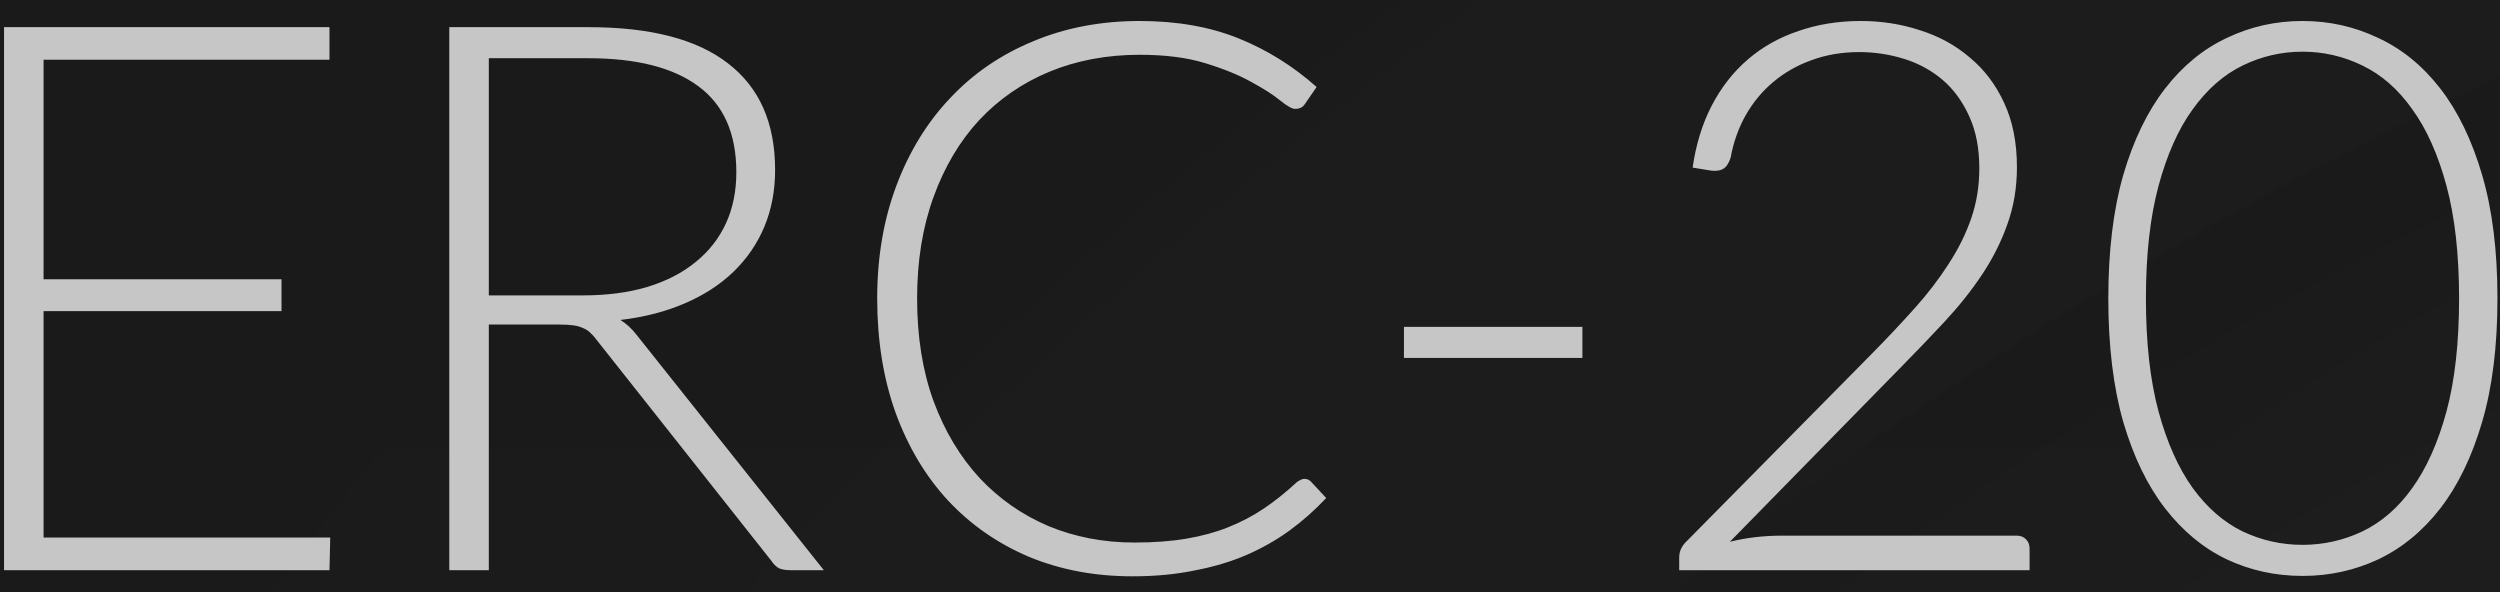 <svg width="114" height="27" viewBox="0 0 114 27" fill="none" xmlns="http://www.w3.org/2000/svg">
<rect width="114" height="27" fill="#E5E5E5"/>
<g clip-path="url(#clip0)">
<path d="M887.699 -217.3H-489.301V551.402H887.699V-217.3Z" fill="url(#paint0_linear)"/>
<path opacity="0.467" d="M199.673 921.328C616.457 921.328 954.328 583.458 954.328 166.673C954.328 -250.111 616.457 -587.982 199.673 -587.982C-217.112 -587.982 -554.982 -250.111 -554.982 166.673C-554.982 583.458 -217.112 921.328 199.673 921.328Z" fill="url(#paint1_radial)"/>
<path opacity="0.548" d="M193.905 740.298C506.463 740.298 759.841 486.92 759.841 174.362C759.841 -138.196 506.463 -391.574 193.905 -391.574C-118.653 -391.574 -372.031 -138.196 -372.031 174.362C-372.031 486.92 -118.653 740.298 193.905 740.298Z" fill="url(#paint2_radial)"/>
<path opacity="0.315" d="M193.904 551.689C402.296 551.689 571.231 382.754 571.231 174.362C571.231 -34.03 402.296 -202.965 193.904 -202.965C-14.488 -202.965 -183.423 -34.03 -183.423 174.362C-183.423 382.754 -14.488 551.689 193.904 551.689Z" fill="url(#paint3_radial)"/>
<path opacity="0.142" d="M193.906 362.972C298.072 362.972 382.515 278.529 382.515 174.363C382.515 70.197 298.072 -14.246 193.906 -14.246C89.74 -14.246 5.297 70.197 5.297 174.363C5.297 278.529 89.74 362.972 193.906 362.972Z" fill="url(#paint4_radial)"/>
<path opacity="0.42" d="M502.688 -139H-390.997V551.29H502.688V-139Z" fill="#010101" fill-opacity="0.82"/>
<path opacity="0.75" d="M15.059 24.512L15.024 26H0.184V1.238H15.024V2.725H1.987V12.735H12.837V14.188H1.987V24.512H15.059ZM26.577 13.47C27.674 13.47 28.654 13.342 29.517 13.085C30.392 12.817 31.127 12.438 31.722 11.947C32.329 11.457 32.79 10.868 33.105 10.18C33.42 9.492 33.577 8.716 33.577 7.853C33.577 6.091 33 4.784 31.845 3.933C30.701 3.081 29.027 2.655 26.822 2.655H22.29V13.47H26.577ZM37.567 26H36.027C35.829 26 35.66 25.971 35.52 25.913C35.391 25.843 35.269 25.72 35.152 25.545L27.207 15.5C27.114 15.372 27.015 15.261 26.91 15.168C26.816 15.074 26.705 15.004 26.577 14.957C26.46 14.899 26.315 14.858 26.14 14.835C25.976 14.812 25.772 14.8 25.527 14.8H22.29V26H20.487V1.238H26.822C29.669 1.238 31.798 1.792 33.21 2.9C34.633 3.997 35.345 5.612 35.345 7.747C35.345 8.693 35.181 9.556 34.855 10.338C34.528 11.119 34.055 11.807 33.437 12.402C32.83 12.986 32.09 13.464 31.215 13.838C30.351 14.211 29.377 14.462 28.292 14.59C28.572 14.765 28.823 14.998 29.045 15.29L37.567 26ZM59.478 21.835C59.594 21.835 59.694 21.876 59.775 21.957L60.475 22.71C59.962 23.258 59.402 23.754 58.795 24.198C58.2 24.629 57.541 25.003 56.818 25.317C56.106 25.621 55.319 25.854 54.455 26.017C53.603 26.192 52.664 26.28 51.638 26.28C49.923 26.28 48.348 25.983 46.913 25.387C45.489 24.781 44.264 23.929 43.238 22.832C42.211 21.724 41.412 20.388 40.84 18.825C40.28 17.262 40 15.523 40 13.61C40 11.732 40.292 10.017 40.875 8.465C41.459 6.913 42.275 5.583 43.325 4.475C44.375 3.355 45.635 2.492 47.105 1.885C48.575 1.267 50.197 0.957 51.97 0.957C53.662 0.957 55.161 1.22 56.468 1.745C57.774 2.27 58.964 3.011 60.038 3.967L59.495 4.755C59.402 4.895 59.256 4.965 59.058 4.965C58.918 4.965 58.69 4.837 58.375 4.58C58.06 4.323 57.623 4.043 57.063 3.74C56.503 3.425 55.803 3.139 54.963 2.882C54.134 2.626 53.137 2.498 51.97 2.498C50.477 2.498 49.106 2.754 47.858 3.268C46.621 3.781 45.553 4.516 44.655 5.473C43.769 6.429 43.074 7.596 42.573 8.973C42.071 10.349 41.82 11.895 41.82 13.61C41.82 15.36 42.071 16.923 42.573 18.3C43.086 19.677 43.786 20.843 44.673 21.8C45.559 22.745 46.603 23.474 47.805 23.988C49.019 24.489 50.325 24.74 51.725 24.74C52.612 24.74 53.399 24.682 54.088 24.565C54.788 24.448 55.429 24.273 56.013 24.04C56.596 23.807 57.139 23.521 57.64 23.183C58.142 22.844 58.638 22.448 59.128 21.992C59.186 21.946 59.244 21.911 59.303 21.887C59.361 21.852 59.419 21.835 59.478 21.835ZM64.02 14.905H72.157V16.323H64.02V14.905ZM91.954 24.425C92.141 24.425 92.287 24.483 92.392 24.6C92.497 24.705 92.549 24.845 92.549 25.02V26H76.572V25.405C76.572 25.277 76.601 25.148 76.659 25.02C76.729 24.88 76.817 24.763 76.922 24.67L85.374 16.113C86.074 15.401 86.722 14.713 87.317 14.047C87.912 13.383 88.425 12.712 88.857 12.035C89.3 11.358 89.644 10.664 89.889 9.953C90.134 9.241 90.257 8.482 90.257 7.678C90.257 6.768 90.105 5.98 89.802 5.315C89.498 4.638 89.096 4.084 88.594 3.652C88.092 3.221 87.509 2.9 86.844 2.69C86.179 2.48 85.491 2.375 84.779 2.375C83.997 2.375 83.274 2.498 82.609 2.743C81.956 2.976 81.372 3.308 80.859 3.74C80.357 4.16 79.937 4.668 79.599 5.263C79.272 5.846 79.045 6.487 78.917 7.188C78.835 7.444 78.724 7.613 78.584 7.695C78.456 7.777 78.275 7.806 78.042 7.782L77.184 7.643C77.336 6.581 77.627 5.636 78.059 4.808C78.491 3.979 79.039 3.279 79.704 2.708C80.369 2.136 81.139 1.704 82.014 1.413C82.889 1.109 83.834 0.957 84.849 0.957C85.794 0.957 86.692 1.097 87.544 1.377C88.407 1.646 89.166 2.06 89.819 2.62C90.484 3.168 91.009 3.862 91.394 4.702C91.779 5.531 91.972 6.505 91.972 7.625C91.972 8.558 91.826 9.428 91.534 10.232C91.254 11.026 90.869 11.79 90.379 12.525C89.889 13.26 89.317 13.977 88.664 14.678C88.022 15.366 87.346 16.072 86.634 16.795L78.882 24.705C79.255 24.612 79.64 24.542 80.037 24.495C80.445 24.448 80.853 24.425 81.262 24.425H91.954ZM113.884 13.61C113.884 15.78 113.651 17.658 113.184 19.245C112.718 20.832 112.082 22.144 111.277 23.183C110.472 24.221 109.527 24.997 108.442 25.51C107.368 26.012 106.219 26.262 104.994 26.262C103.769 26.262 102.62 26.012 101.547 25.51C100.473 24.997 99.534 24.221 98.729 23.183C97.924 22.144 97.288 20.832 96.822 19.245C96.367 17.658 96.139 15.78 96.139 13.61C96.139 11.44 96.367 9.562 96.822 7.975C97.288 6.388 97.924 5.076 98.729 4.037C99.534 2.999 100.473 2.229 101.547 1.728C102.62 1.214 103.769 0.957 104.994 0.957C106.219 0.957 107.368 1.214 108.442 1.728C109.527 2.229 110.472 2.999 111.277 4.037C112.082 5.076 112.718 6.388 113.184 7.975C113.651 9.562 113.884 11.44 113.884 13.61ZM112.134 13.61C112.134 11.603 111.942 9.888 111.557 8.465C111.172 7.042 110.653 5.881 109.999 4.982C109.358 4.072 108.599 3.408 107.724 2.987C106.861 2.567 105.951 2.357 104.994 2.357C104.038 2.357 103.128 2.567 102.264 2.987C101.401 3.408 100.643 4.072 99.989 4.982C99.336 5.881 98.817 7.042 98.432 8.465C98.047 9.888 97.854 11.603 97.854 13.61C97.854 15.628 98.047 17.349 98.432 18.773C98.817 20.184 99.336 21.345 99.989 22.255C100.643 23.153 101.401 23.812 102.264 24.233C103.128 24.641 104.038 24.845 104.994 24.845C105.951 24.845 106.861 24.641 107.724 24.233C108.599 23.812 109.358 23.153 109.999 22.255C110.653 21.345 111.172 20.184 111.557 18.773C111.942 17.349 112.134 15.628 112.134 13.61Z" fill="white"/>
</g>
<defs>
<linearGradient id="paint0_linear" x1="139.988" y1="590.606" x2="138.701" y2="-217.304" gradientUnits="userSpaceOnUse">
<stop stop-color="#090909"/>
<stop offset="0.481" stop-color="#161616"/>
<stop offset="1" stop-color="#070707"/>
</linearGradient>
<radialGradient id="paint1_radial" cx="0" cy="0" r="1" gradientUnits="userSpaceOnUse" gradientTransform="translate(199.673 166.673) scale(754.655)">
<stop stop-color="#3B3B3B"/>
<stop offset="1" stop-color="#1F1F1F"/>
</radialGradient>
<radialGradient id="paint2_radial" cx="0" cy="0" r="1" gradientUnits="userSpaceOnUse" gradientTransform="translate(193.905 174.362) scale(565.936)">
<stop stop-color="#3B3B3B"/>
<stop offset="1" stop-color="#1F1F1F"/>
</radialGradient>
<radialGradient id="paint3_radial" cx="0" cy="0" r="1" gradientUnits="userSpaceOnUse" gradientTransform="translate(193.904 174.362) scale(377.327)">
<stop stop-color="#3B3B3B"/>
<stop offset="1" stop-color="#1F1F1F"/>
</radialGradient>
<radialGradient id="paint4_radial" cx="0" cy="0" r="1" gradientUnits="userSpaceOnUse" gradientTransform="translate(193.906 174.363) scale(188.609)">
<stop stop-color="#3B3B3B"/>
<stop offset="1" stop-color="#1F1F1F"/>
</radialGradient>
<clipPath id="clip0">
<rect width="1366" height="768" fill="white" transform="translate(-489 -217)"/>
</clipPath>
</defs>
</svg>
